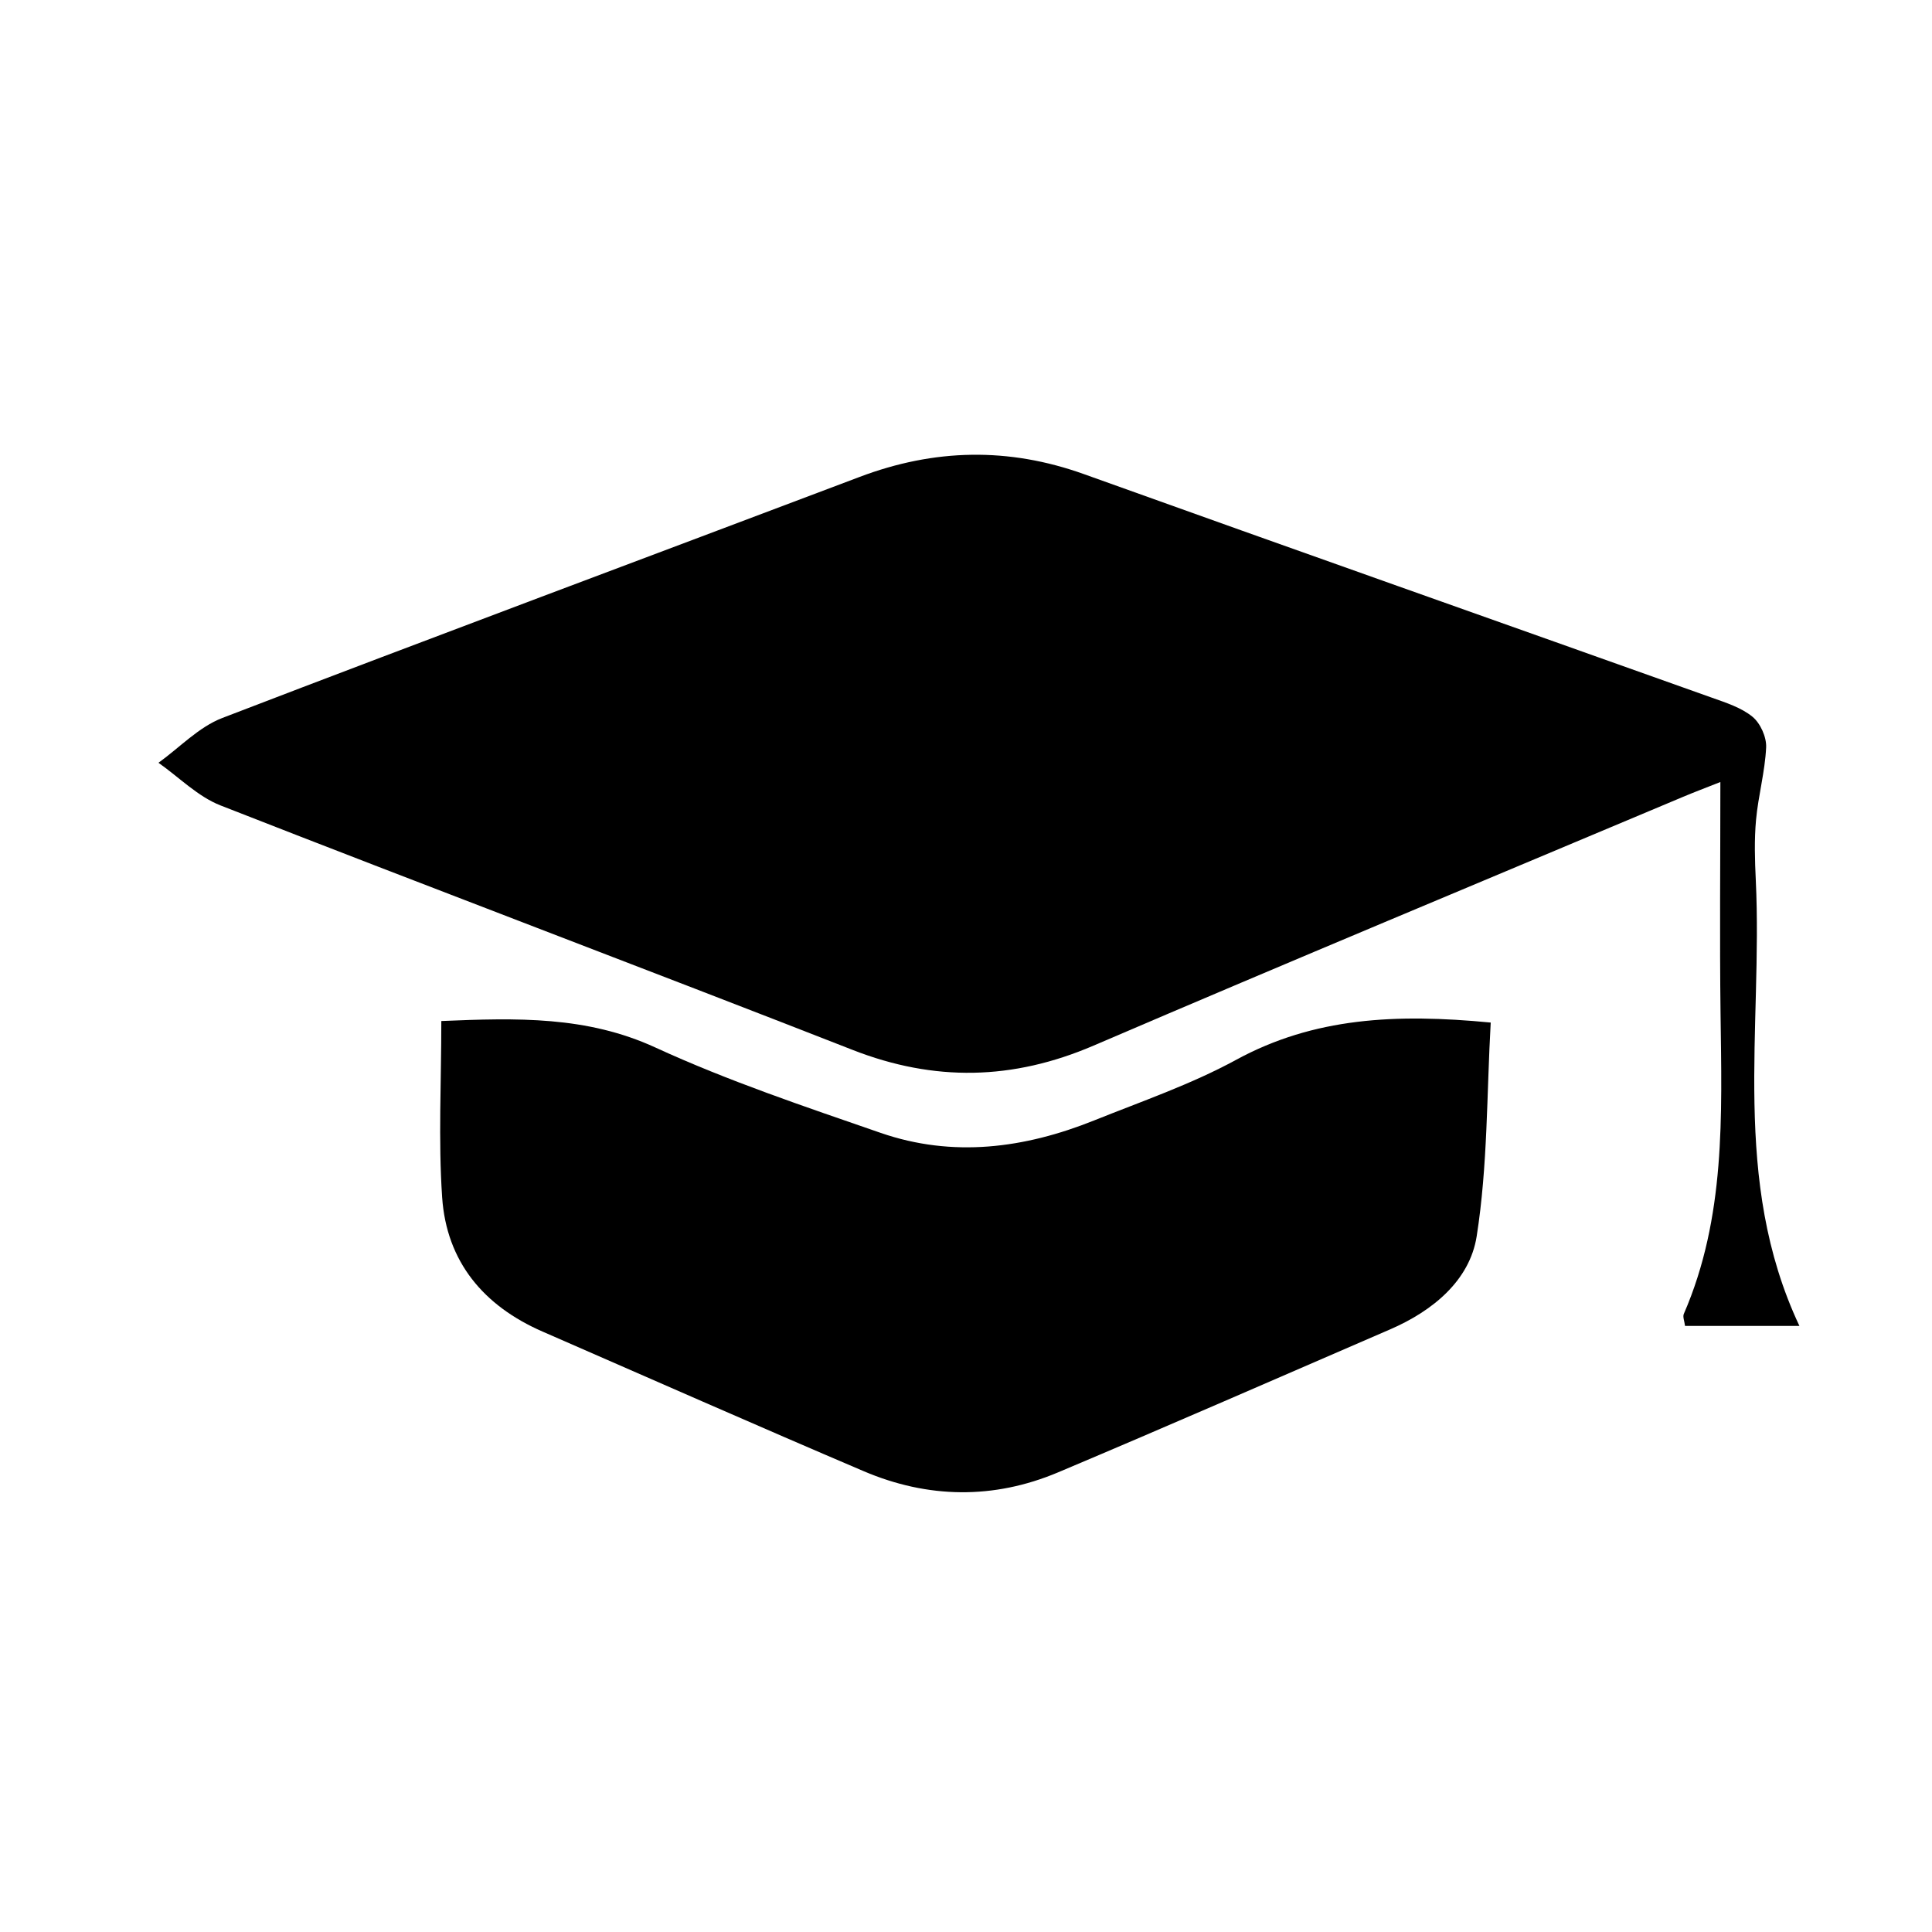 <?xml version="1.0" encoding="utf-8"?>
<!-- Generator: Adobe Illustrator 16.0.0, SVG Export Plug-In . SVG Version: 6.00 Build 0)  -->
<!DOCTYPE svg PUBLIC "-//W3C//DTD SVG 1.1//EN" "http://www.w3.org/Graphics/SVG/1.1/DTD/svg11.dtd">
<svg version="1.1" id="Layer_1" xmlns="http://www.w3.org/2000/svg" xmlns:xlink="http://www.w3.org/1999/xlink" x="0px" y="0px"
	 width="256px" height="256px" viewBox="0 0 256 256" enable-background="new 0 0 256 256" xml:space="preserve">
<g>
	<g>
		<path fill="none" d="M1,257.968C1,172.312,1,86.656,1,1c85.656,0,171.312,0,256.968,0c0,85.656,0,171.312,0,256.968
			C172.312,257.968,86.656,257.968,1,257.968z M238.432,175.691c-9.11-19.359-4.843-39.425-5.781-59.05
			c-0.128-2.659-0.21-5.347,0.031-7.99c0.294-3.222,1.189-6.399,1.34-9.62c0.063-1.356-0.763-3.198-1.811-4.056
			c-1.486-1.218-3.504-1.859-5.374-2.525c-27.723-9.882-55.478-19.67-83.178-29.614c-10.027-3.599-19.853-3.384-29.755,0.36
			c-28.151,10.646-56.357,21.147-84.45,31.942c-3.119,1.199-5.652,3.919-8.457,5.935c2.729,1.917,5.208,4.472,8.225,5.653
			c27.87,10.915,55.874,21.485,83.747,32.391c10.841,4.241,21.24,4.023,31.931-0.566c25.979-11.15,52.084-22.006,78.14-32.974
			c1.466-0.617,2.957-1.177,4.917-1.953c0,10.743-0.102,20.73,0.024,30.714c0.171,13.483,0.683,26.982-4.867,39.763
			c-0.166,0.382,0.085,0.946,0.161,1.591C227.968,175.691,232.607,175.691,238.432,175.691z M58.477,135.291
			c0,8.104-0.406,15.758,0.108,23.348c0.578,8.544,5.495,14.395,13.305,17.801c14.178,6.185,28.328,12.435,42.556,18.501
			c8.499,3.623,17.209,3.756,25.742,0.159c14.712-6.202,29.34-12.608,43.995-18.944c5.641-2.438,10.558-6.46,11.484-12.342
			c1.474-9.355,1.329-18.966,1.86-28.321c-12.564-1.209-23.437-0.671-33.746,4.945c-5.957,3.245-12.477,5.484-18.803,8.025
			c-9.229,3.704-18.735,4.956-28.3,1.645c-10.048-3.479-20.189-6.871-29.829-11.305C77.75,134.618,68.512,134.871,58.477,135.291z"
			/>
		<path fill-rule="evenodd" clip-rule="evenodd" d="M238.432,175.691c-5.824,0-10.464,0-15.157,0
			c-0.076-0.645-0.327-1.209-0.161-1.591c5.55-12.78,5.038-26.279,4.867-39.763c-0.126-9.984-0.024-19.972-0.024-30.714
			c-1.96,0.776-3.451,1.336-4.917,1.953c-26.056,10.968-52.161,21.824-78.14,32.974c-10.691,4.59-21.09,4.808-31.931,0.566
			c-27.874-10.905-55.877-21.476-83.747-32.391c-3.017-1.181-5.496-3.736-8.225-5.653c2.805-2.016,5.338-4.736,8.457-5.935
			c28.093-10.794,56.299-21.296,84.45-31.942c9.903-3.745,19.728-3.959,29.755-0.36c27.7,9.944,55.455,19.732,83.178,29.614
			c1.87,0.666,3.888,1.308,5.374,2.525c1.048,0.858,1.874,2.7,1.811,4.056c-0.15,3.221-1.046,6.398-1.34,9.62
			c-0.241,2.643-0.159,5.332-0.031,7.99C233.589,136.267,229.321,156.332,238.432,175.691z"/>
		<path fill-rule="evenodd" clip-rule="evenodd" d="M58.477,135.291c10.035-0.42,19.273-0.673,28.373,3.512
			c9.639,4.434,19.78,7.825,29.829,11.305c9.565,3.312,19.072,2.06,28.3-1.645c6.326-2.541,12.846-4.78,18.803-8.025
			c10.31-5.616,21.182-6.154,33.746-4.945c-0.531,9.355-0.387,18.966-1.86,28.321c-0.927,5.882-5.844,9.903-11.484,12.342
			c-14.655,6.336-29.283,12.742-43.995,18.944c-8.533,3.597-17.243,3.464-25.742-0.159c-14.228-6.066-28.378-12.316-42.556-18.501
			c-7.81-3.406-12.727-9.257-13.305-17.801C58.071,151.049,58.477,143.396,58.477,135.291z"/>
	</g>
</g>
</svg>
